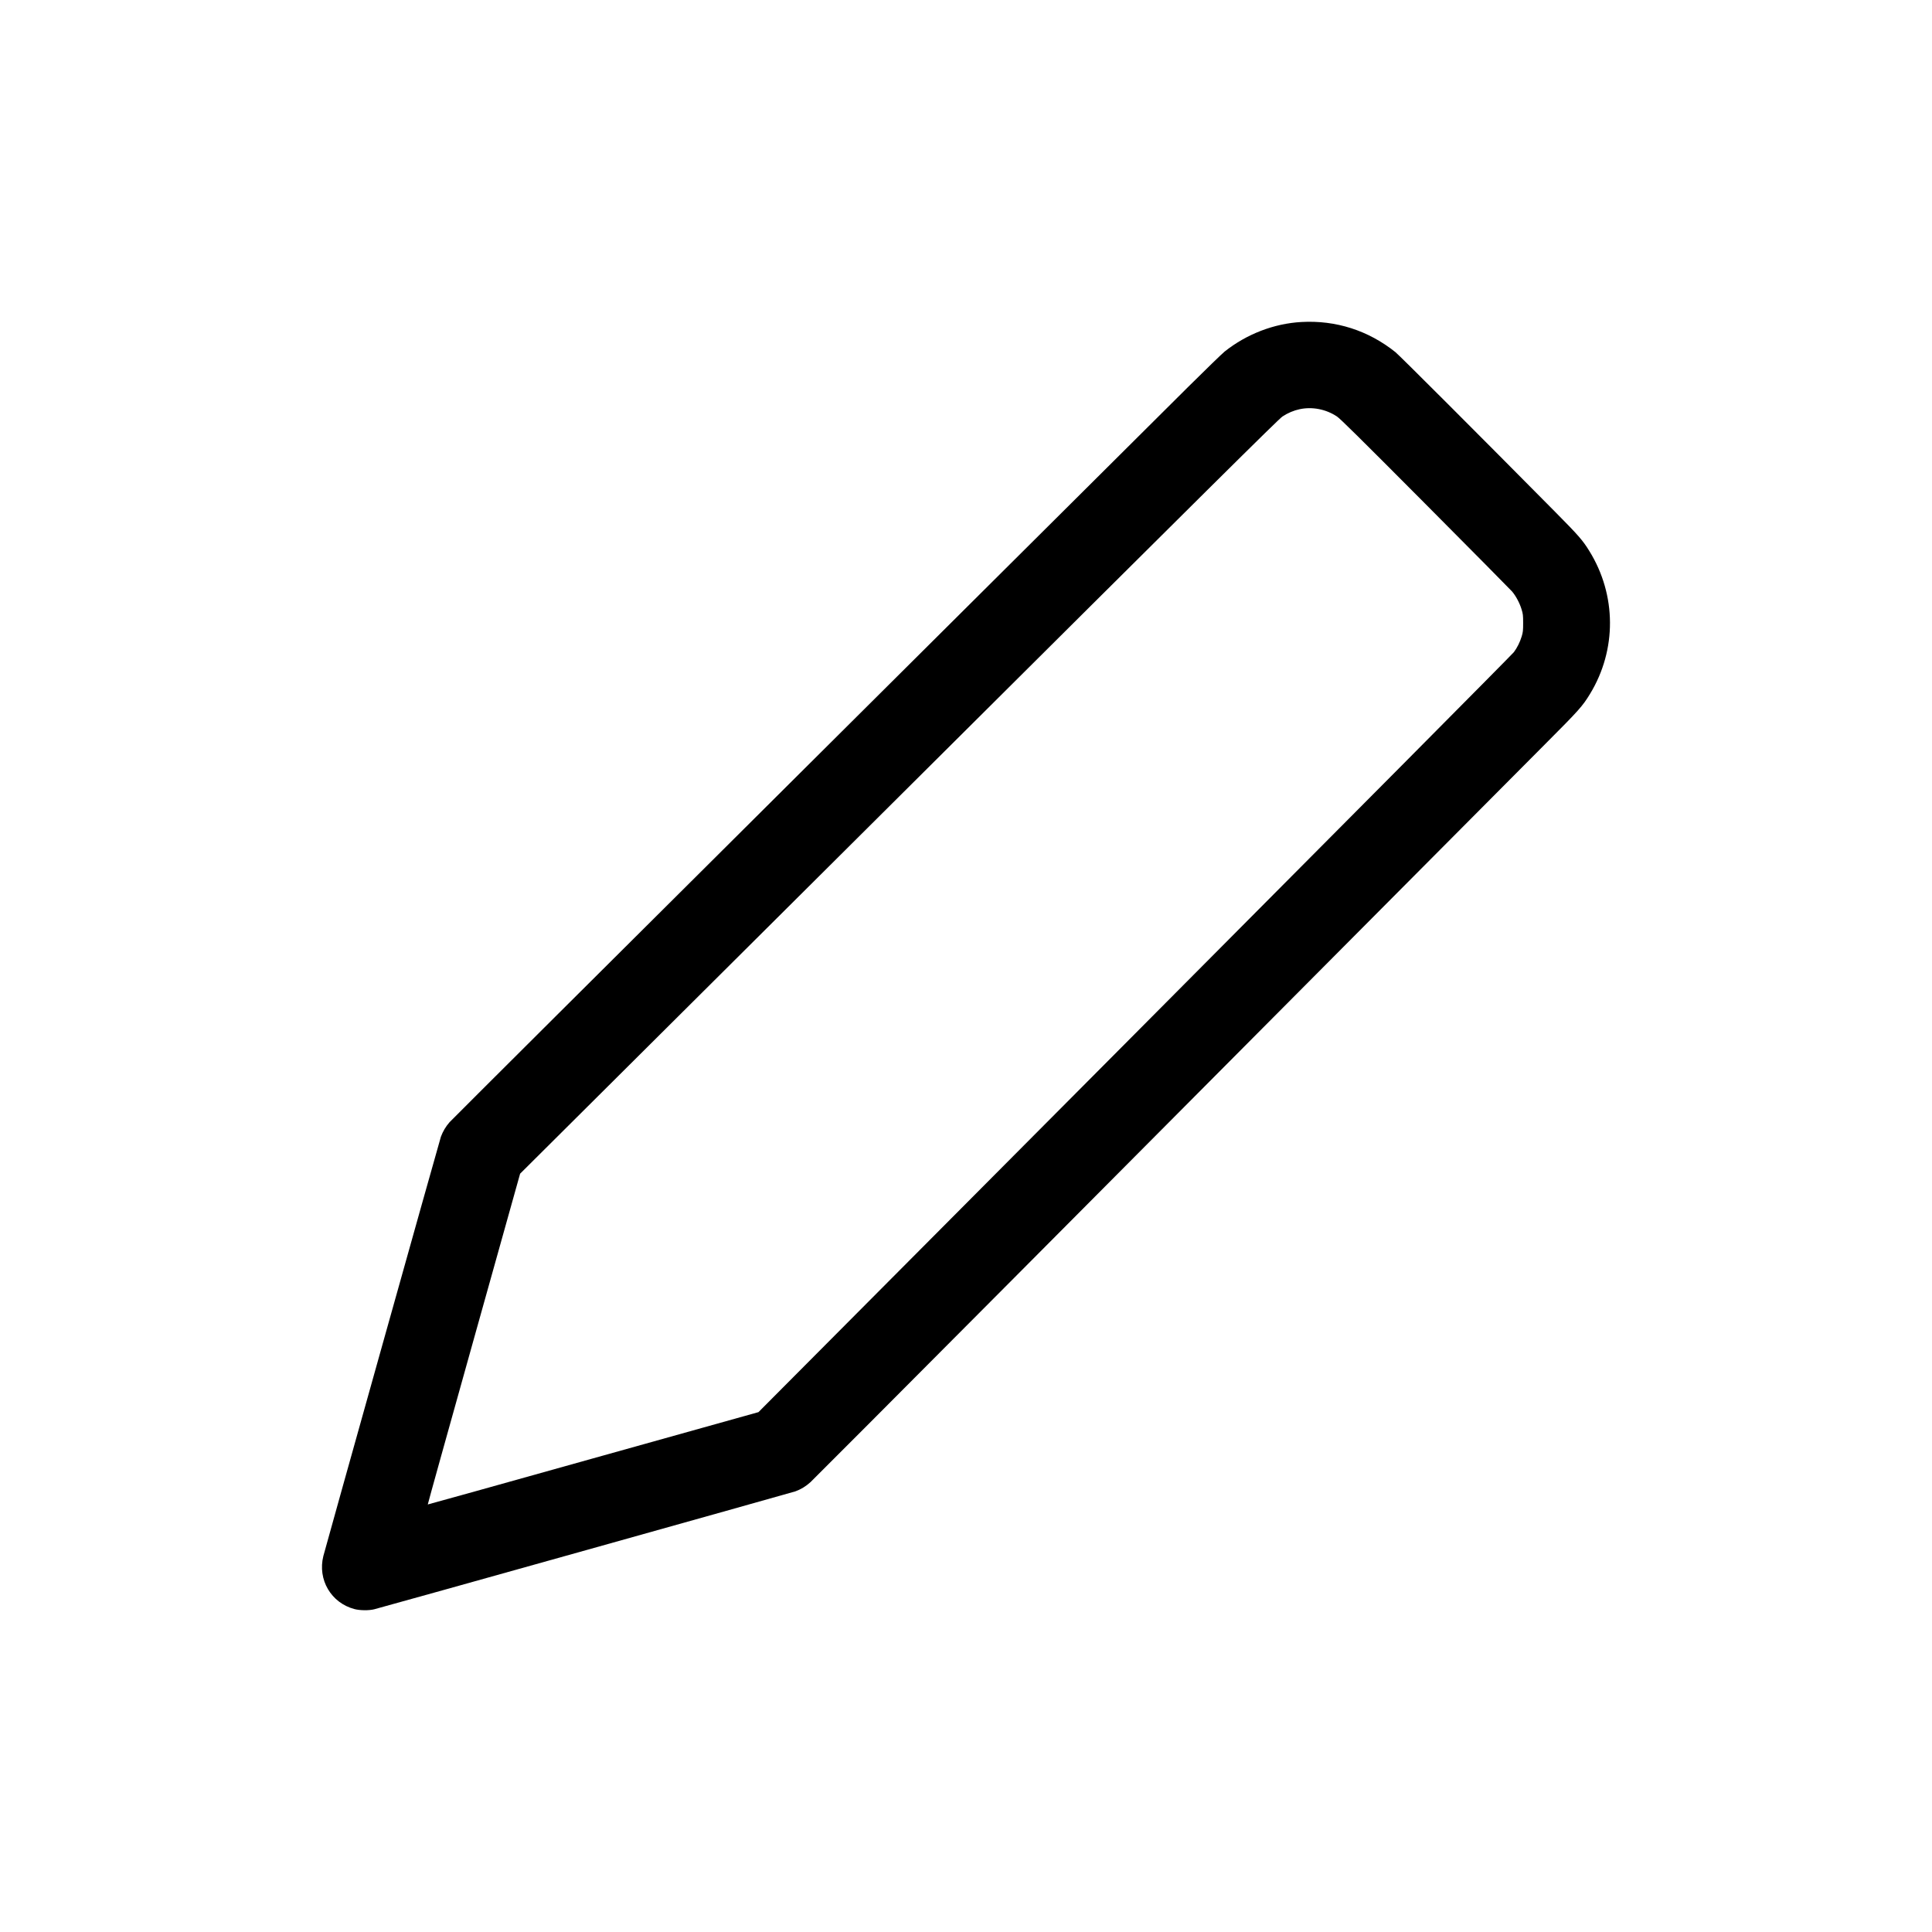 <svg width="24" height="24" viewBox="0 0 24 24" xmlns="http://www.w3.org/2000/svg">
<path fill-rule="evenodd" clip-rule="evenodd" d="M16.167 4C15.825 4.019 15.486 4.15 15.213 4.367C15.181 4.393 14.976 4.592 14.757 4.809C14.538 5.027 12.395 7.159 9.995 9.547C7.594 11.935 5.61 13.912 5.584 13.941C5.537 13.995 5.502 14.054 5.477 14.121C5.463 14.16 4.047 19.212 4.017 19.329C3.943 19.623 4.113 19.913 4.405 19.989C4.471 20.006 4.581 20.008 4.649 19.991C4.73 19.972 9.841 18.54 9.881 18.526C9.951 18.5 10.009 18.465 10.069 18.411C10.116 18.369 13.725 14.744 19.196 9.242C19.616 8.821 19.659 8.773 19.753 8.618C20.085 8.072 20.082 7.392 19.744 6.846C19.662 6.712 19.608 6.651 19.32 6.36C18.361 5.391 17.384 4.414 17.334 4.374C16.997 4.105 16.595 3.976 16.167 4ZM16.146 5.083C16.071 5.099 15.997 5.13 15.931 5.174C15.886 5.203 15.05 6.032 11.169 9.895L6.461 14.58L5.886 16.634C5.57 17.763 5.312 18.688 5.314 18.689C5.315 18.69 6.24 18.433 7.369 18.116L9.422 17.542L14.098 12.843C16.671 10.258 18.789 8.125 18.806 8.101C18.848 8.044 18.88 7.98 18.903 7.906C18.919 7.852 18.921 7.835 18.921 7.739C18.921 7.643 18.919 7.627 18.902 7.571C18.878 7.491 18.83 7.402 18.783 7.347C18.762 7.323 18.276 6.832 17.702 6.255C16.867 5.416 16.648 5.2 16.607 5.173C16.471 5.083 16.302 5.05 16.146 5.083Z" fill="#000"/>
</svg>
